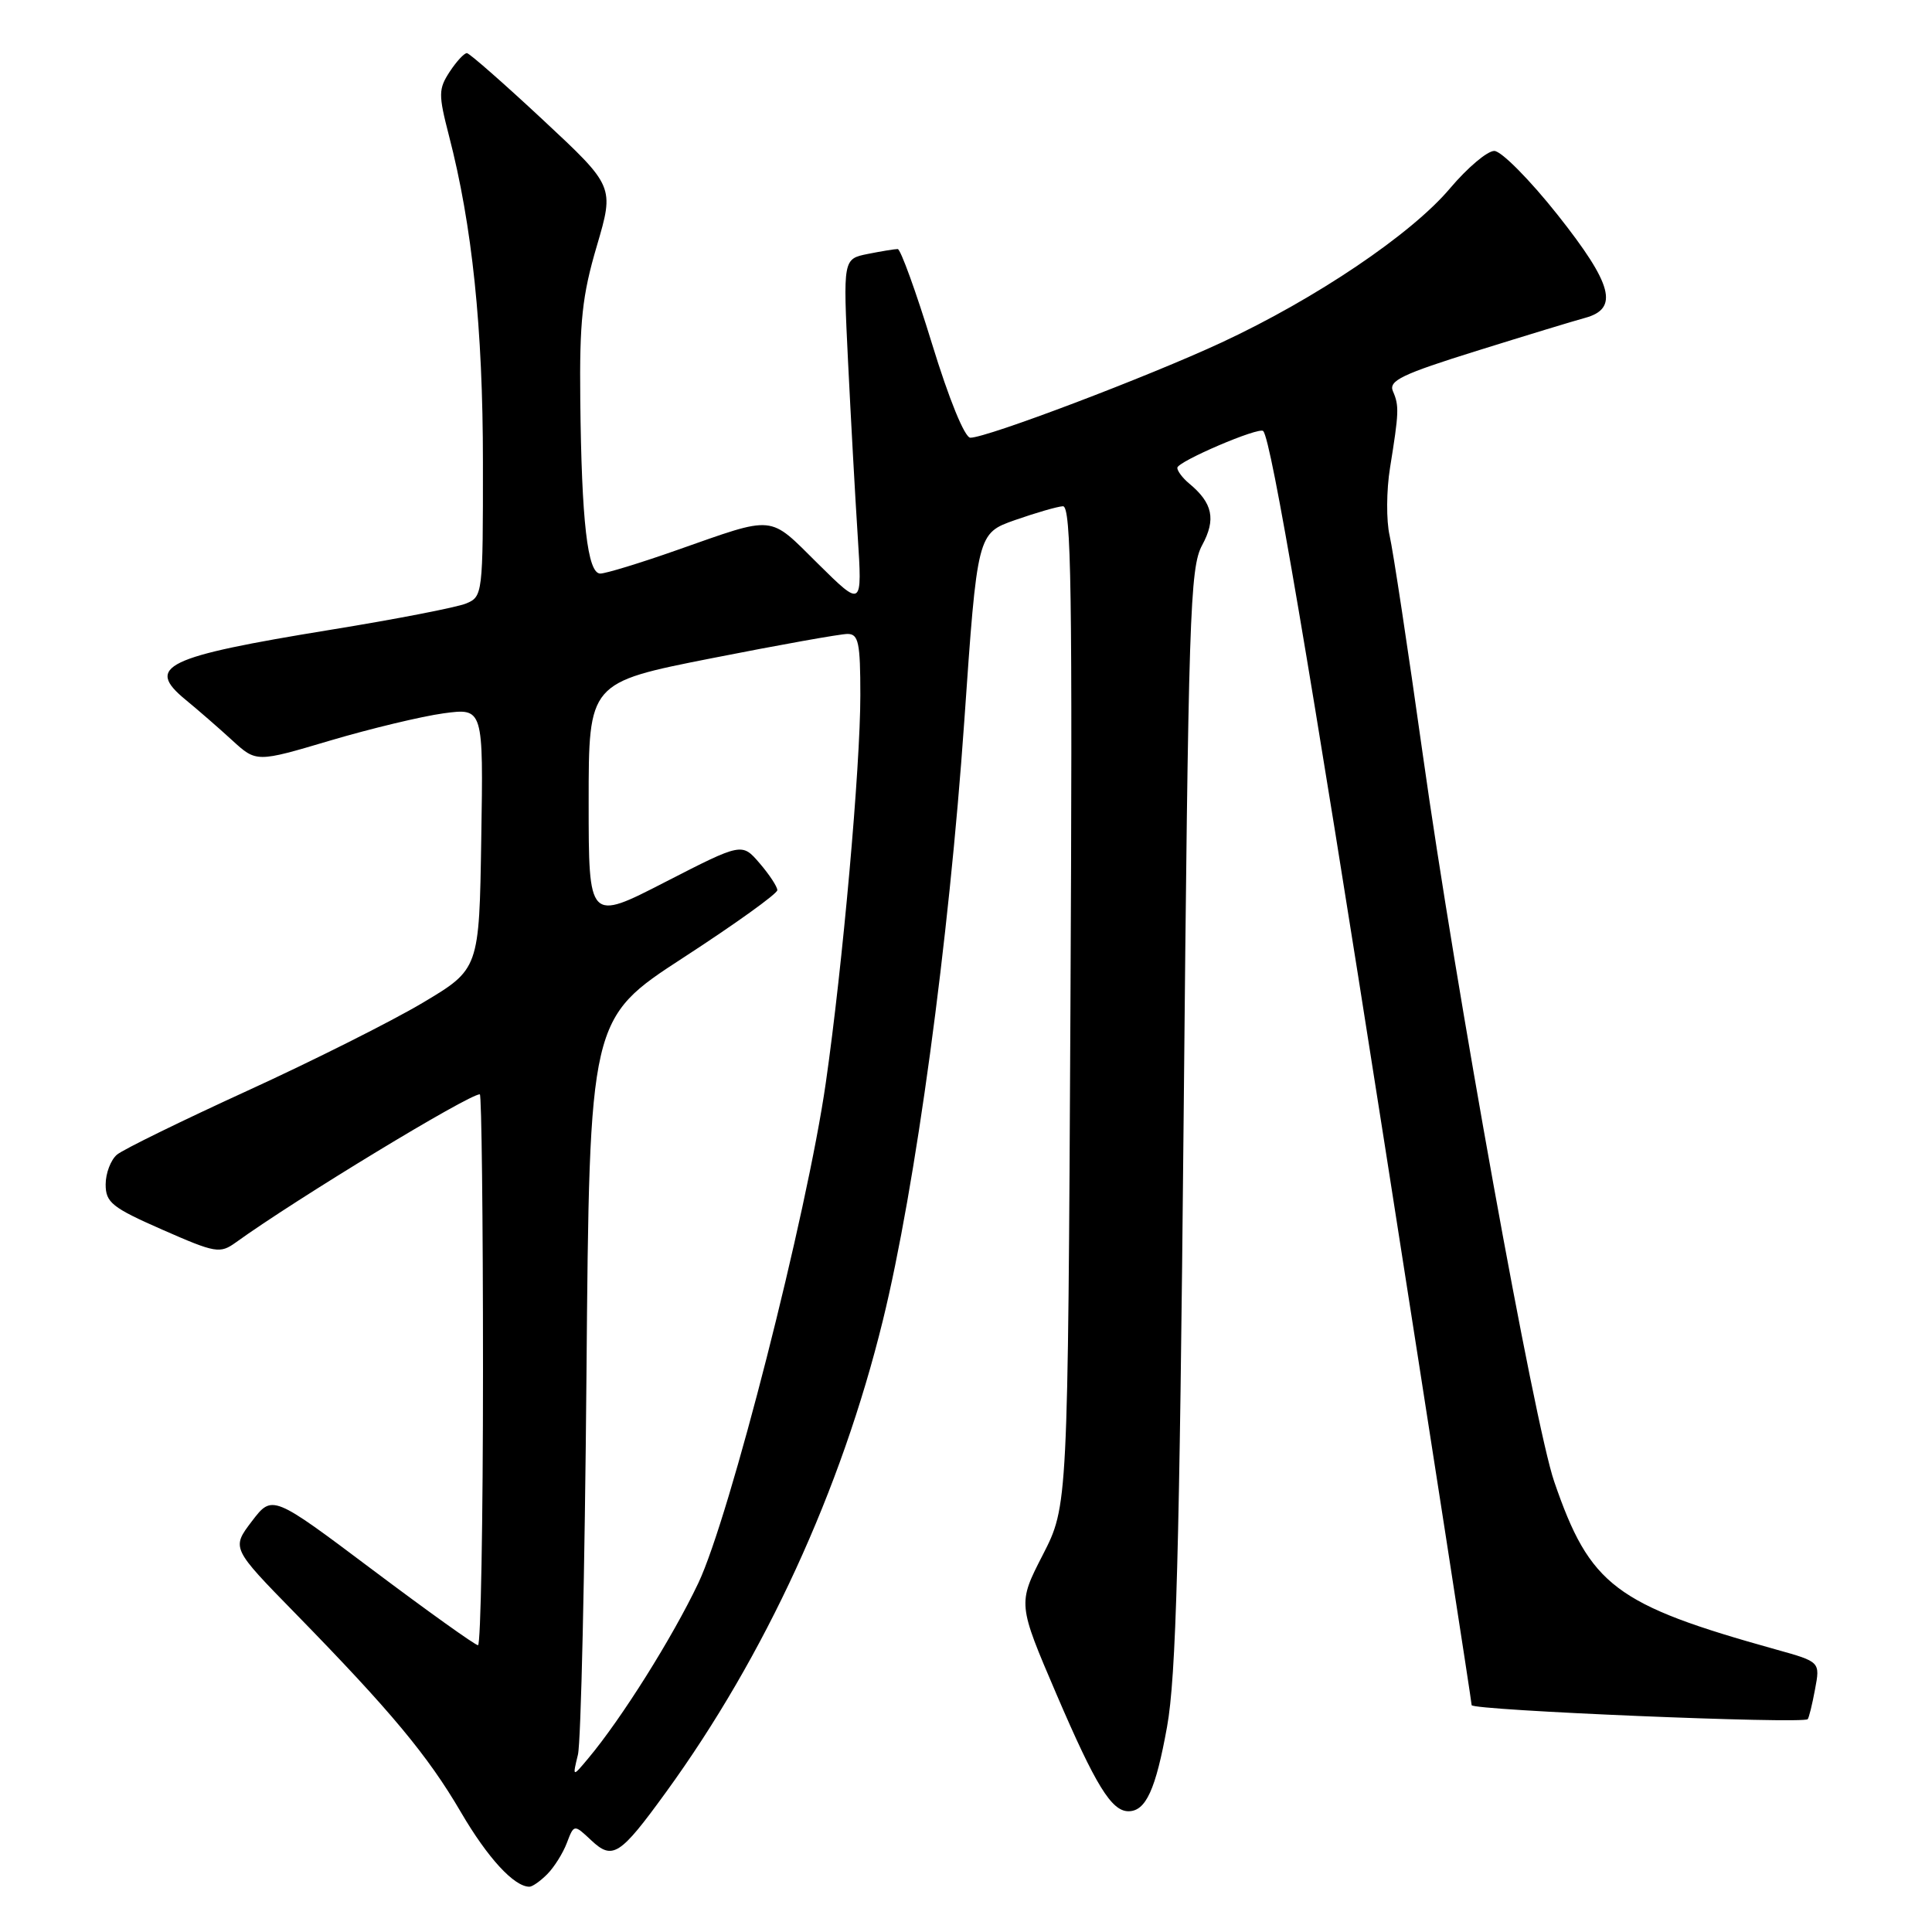 <?xml version="1.0" encoding="UTF-8" standalone="no"?>
<!DOCTYPE svg PUBLIC "-//W3C//DTD SVG 1.1//EN" "http://www.w3.org/Graphics/SVG/1.1/DTD/svg11.dtd" >
<svg xmlns="http://www.w3.org/2000/svg" xmlns:xlink="http://www.w3.org/1999/xlink" version="1.1" viewBox="0 0 256 256">
 <g >
 <path fill="currentColor"
d=" M 72.51 248.34 C 73.42 247.43 74.59 245.57 75.11 244.20 C 76.06 241.71 76.06 241.71 78.34 243.85 C 81.17 246.51 82.15 245.88 88.23 237.50 C 101.39 219.38 111.46 197.46 116.98 174.98 C 121.31 157.35 125.74 124.73 127.77 95.59 C 129.50 70.67 129.50 70.67 134.50 68.91 C 137.25 67.95 140.10 67.12 140.84 67.08 C 141.95 67.01 142.12 78.34 141.84 133.27 C 141.50 199.53 141.50 199.53 138.18 206.02 C 134.85 212.50 134.85 212.50 139.99 224.50 C 145.17 236.57 147.28 240.00 149.53 240.00 C 151.83 240.00 153.14 237.13 154.64 228.81 C 155.84 222.18 156.29 205.81 156.84 148.00 C 157.47 81.39 157.67 75.24 159.29 72.24 C 161.15 68.81 160.70 66.65 157.55 64.05 C 156.70 63.34 156.00 62.41 156.00 61.99 C 156.00 61.16 166.88 56.50 167.39 57.12 C 168.48 58.44 173.44 87.58 183.51 151.85 C 189.83 192.19 195.00 225.53 195.00 225.94 C 195.00 226.63 238.88 228.46 239.53 227.80 C 239.69 227.63 240.13 225.86 240.50 223.85 C 241.19 220.20 241.19 220.20 235.34 218.57 C 213.99 212.62 210.68 210.11 205.94 196.32 C 203.32 188.72 192.85 130.77 188.53 100.00 C 186.56 85.97 184.58 72.91 184.13 70.96 C 183.68 69.01 183.70 64.96 184.19 61.96 C 185.37 54.63 185.41 53.77 184.57 51.84 C 183.97 50.45 185.74 49.59 195.68 46.49 C 202.18 44.46 208.62 42.50 210.00 42.13 C 214.55 40.91 213.70 37.70 206.41 28.49 C 202.71 23.82 198.92 20.00 198.00 20.00 C 197.07 20.00 194.44 22.23 192.14 24.95 C 187.02 31.03 174.34 39.58 161.87 45.38 C 152.13 49.91 130.79 58.00 128.58 58.00 C 127.83 58.00 125.75 52.91 123.48 45.50 C 121.37 38.63 119.33 33.00 118.95 33.00 C 118.56 33.00 116.78 33.29 114.98 33.65 C 111.71 34.31 111.71 34.31 112.37 47.90 C 112.74 55.38 113.31 65.78 113.65 71.00 C 114.26 80.50 114.26 80.50 108.38 74.69 C 101.78 68.16 102.89 68.26 89.67 72.90 C 84.82 74.61 80.26 76.00 79.54 76.00 C 77.85 76.00 77.06 69.11 76.89 53.00 C 76.78 42.60 77.14 39.17 79.08 32.60 C 81.40 24.70 81.40 24.70 71.95 15.89 C 66.75 11.04 62.21 7.06 61.87 7.04 C 61.52 7.02 60.49 8.13 59.59 9.50 C 58.09 11.80 58.08 12.51 59.49 17.98 C 62.57 29.85 63.99 43.48 63.99 61.27 C 64.00 78.76 63.96 79.06 61.75 79.97 C 60.51 80.48 52.44 82.05 43.80 83.45 C 21.83 87.03 19.21 88.30 24.59 92.72 C 26.19 94.03 28.96 96.44 30.74 98.07 C 33.97 101.03 33.97 101.03 43.74 98.13 C 49.11 96.54 55.87 94.92 58.77 94.52 C 64.05 93.81 64.05 93.81 63.77 111.11 C 63.50 128.41 63.50 128.41 56.00 132.88 C 51.88 135.33 41.42 140.58 32.76 144.54 C 24.11 148.50 16.34 152.30 15.51 152.99 C 14.68 153.68 14.00 155.46 14.00 156.94 C 14.00 159.34 14.84 160.01 21.51 162.94 C 28.59 166.05 29.14 166.14 31.26 164.62 C 39.18 158.90 62.08 145.00 63.58 145.00 C 63.81 145.00 64.00 161.43 64.00 181.50 C 64.00 201.57 63.70 218.00 63.34 218.00 C 62.97 218.00 56.69 213.51 49.38 208.02 C 36.08 198.03 36.08 198.03 33.37 201.58 C 30.67 205.13 30.67 205.13 39.16 213.81 C 51.81 226.76 56.68 232.61 61.07 240.12 C 64.61 246.18 68.12 250.00 70.15 250.00 C 70.54 250.00 71.60 249.26 72.51 248.34 Z  M 76.58 232.50 C 76.98 230.85 77.49 208.23 77.71 182.24 C 78.11 134.98 78.11 134.98 90.55 126.89 C 97.40 122.44 103.00 118.42 103.00 117.95 C 103.00 117.49 101.94 115.88 100.65 114.38 C 98.31 111.66 98.31 111.66 88.15 116.87 C 78.00 122.09 78.00 122.09 78.00 106.26 C 78.00 90.44 78.00 90.44 94.30 87.22 C 103.26 85.45 111.36 84.00 112.30 84.00 C 113.76 84.00 114.00 85.14 114.00 92.12 C 114.00 101.68 111.66 127.91 109.42 143.50 C 106.93 160.84 96.69 201.01 92.53 209.77 C 89.10 216.99 82.35 227.74 77.94 233.00 C 75.85 235.50 75.85 235.50 76.58 232.50 Z "/>
</g>
</svg>